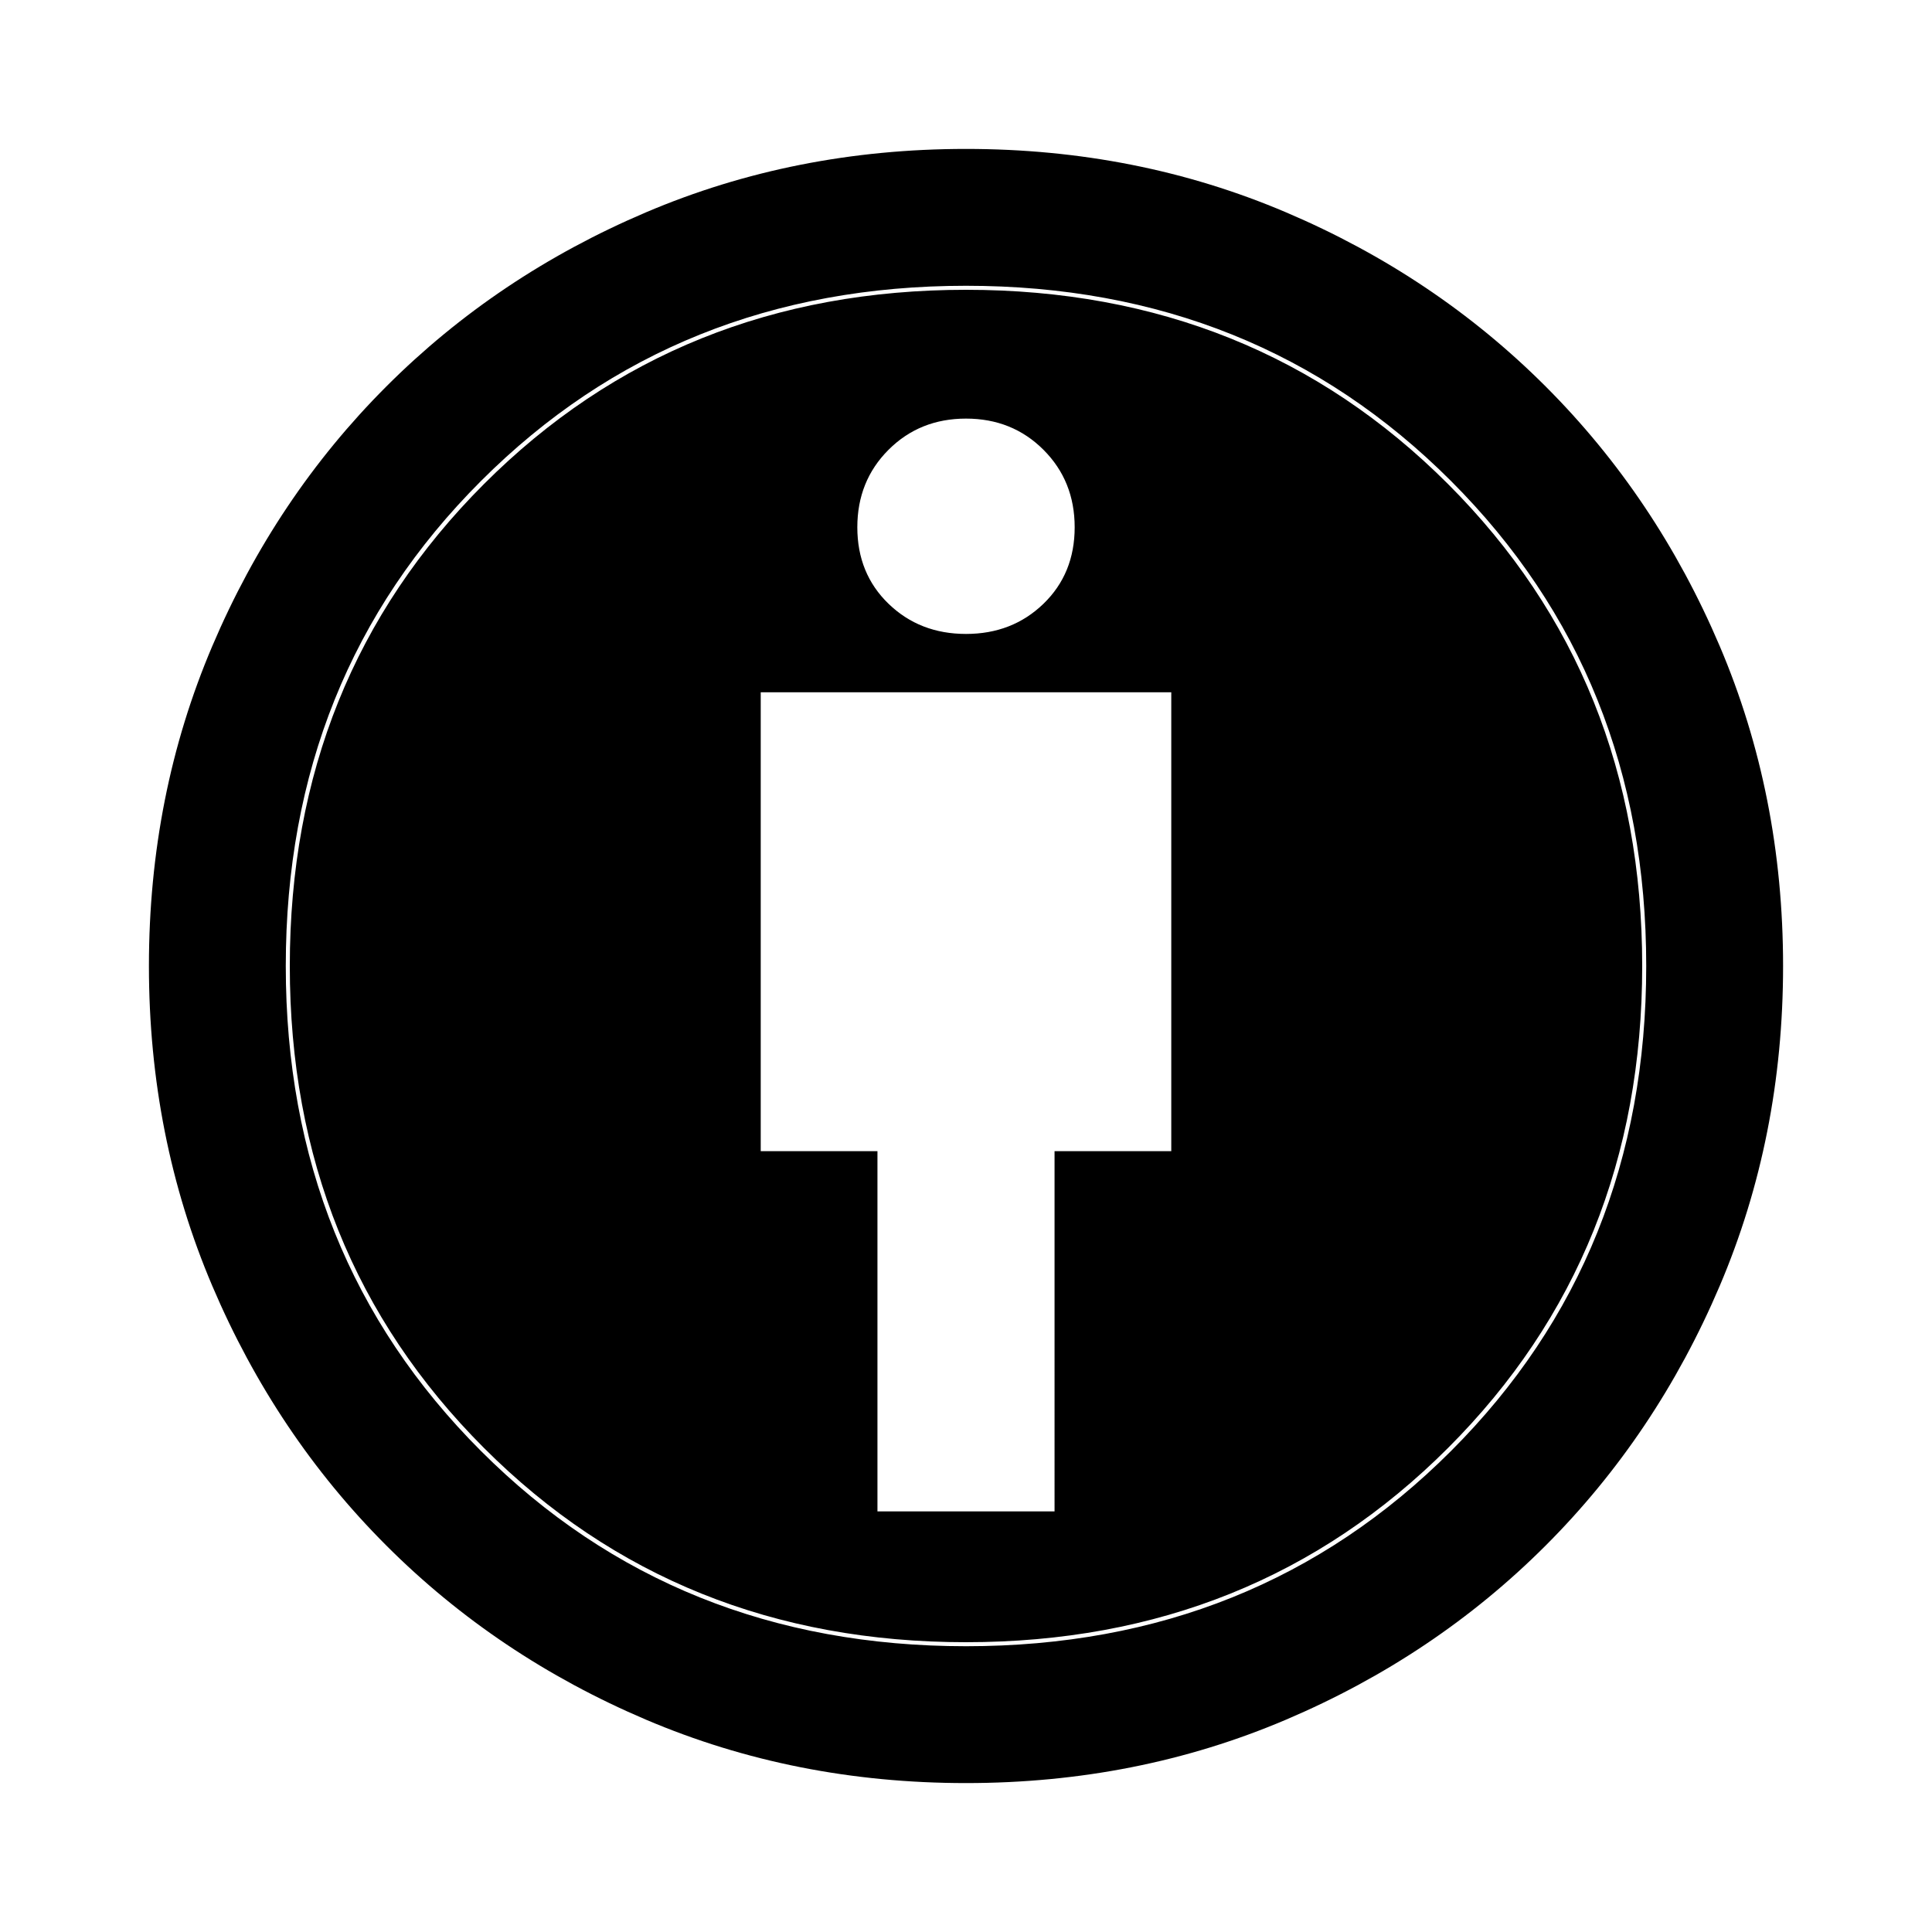 <svg xmlns="http://www.w3.org/2000/svg" width="48" height="48"><path d="M21.8 37.55h4.4V28.6h2.9V17.2H18.9v11.4h2.9zM24 44.3q-4.25 0-7.95-1.575T9.6 38.4q-2.75-2.75-4.325-6.45Q3.7 28.25 3.7 24t1.575-7.95Q6.85 12.35 9.6 9.6t6.45-4.325Q19.75 3.7 24 3.7t7.95 1.575Q35.65 6.85 38.4 9.6t4.325 6.45Q44.3 19.75 44.3 24t-1.575 7.95q-1.575 3.7-4.325 6.45t-6.45 4.325Q28.25 44.3 24 44.3zm0-3.4q7.2 0 12.05-4.85Q40.9 31.2 40.9 24q0-7.2-4.85-12.05Q31.2 7.1 24 7.1q-7.2 0-12.05 4.85Q7.1 16.8 7.1 24q0 7.2 4.85 12.05Q16.8 40.9 24 40.9zm0-25.15q1.15 0 1.925-.75.775-.75.775-1.9t-.775-1.925Q25.15 10.4 24 10.4t-1.925.775q-.775.775-.775 1.925t.775 1.9q.775.75 1.925.75zm0 25.05q-7.15 0-11.975-4.825Q7.2 31.15 7.2 24q0-7.15 4.825-11.975Q16.85 7.2 24 7.2q7.15 0 11.975 4.825Q40.8 16.85 40.8 24q0 7.15-4.825 11.975Q31.15 40.8 24 40.8z"/></svg>